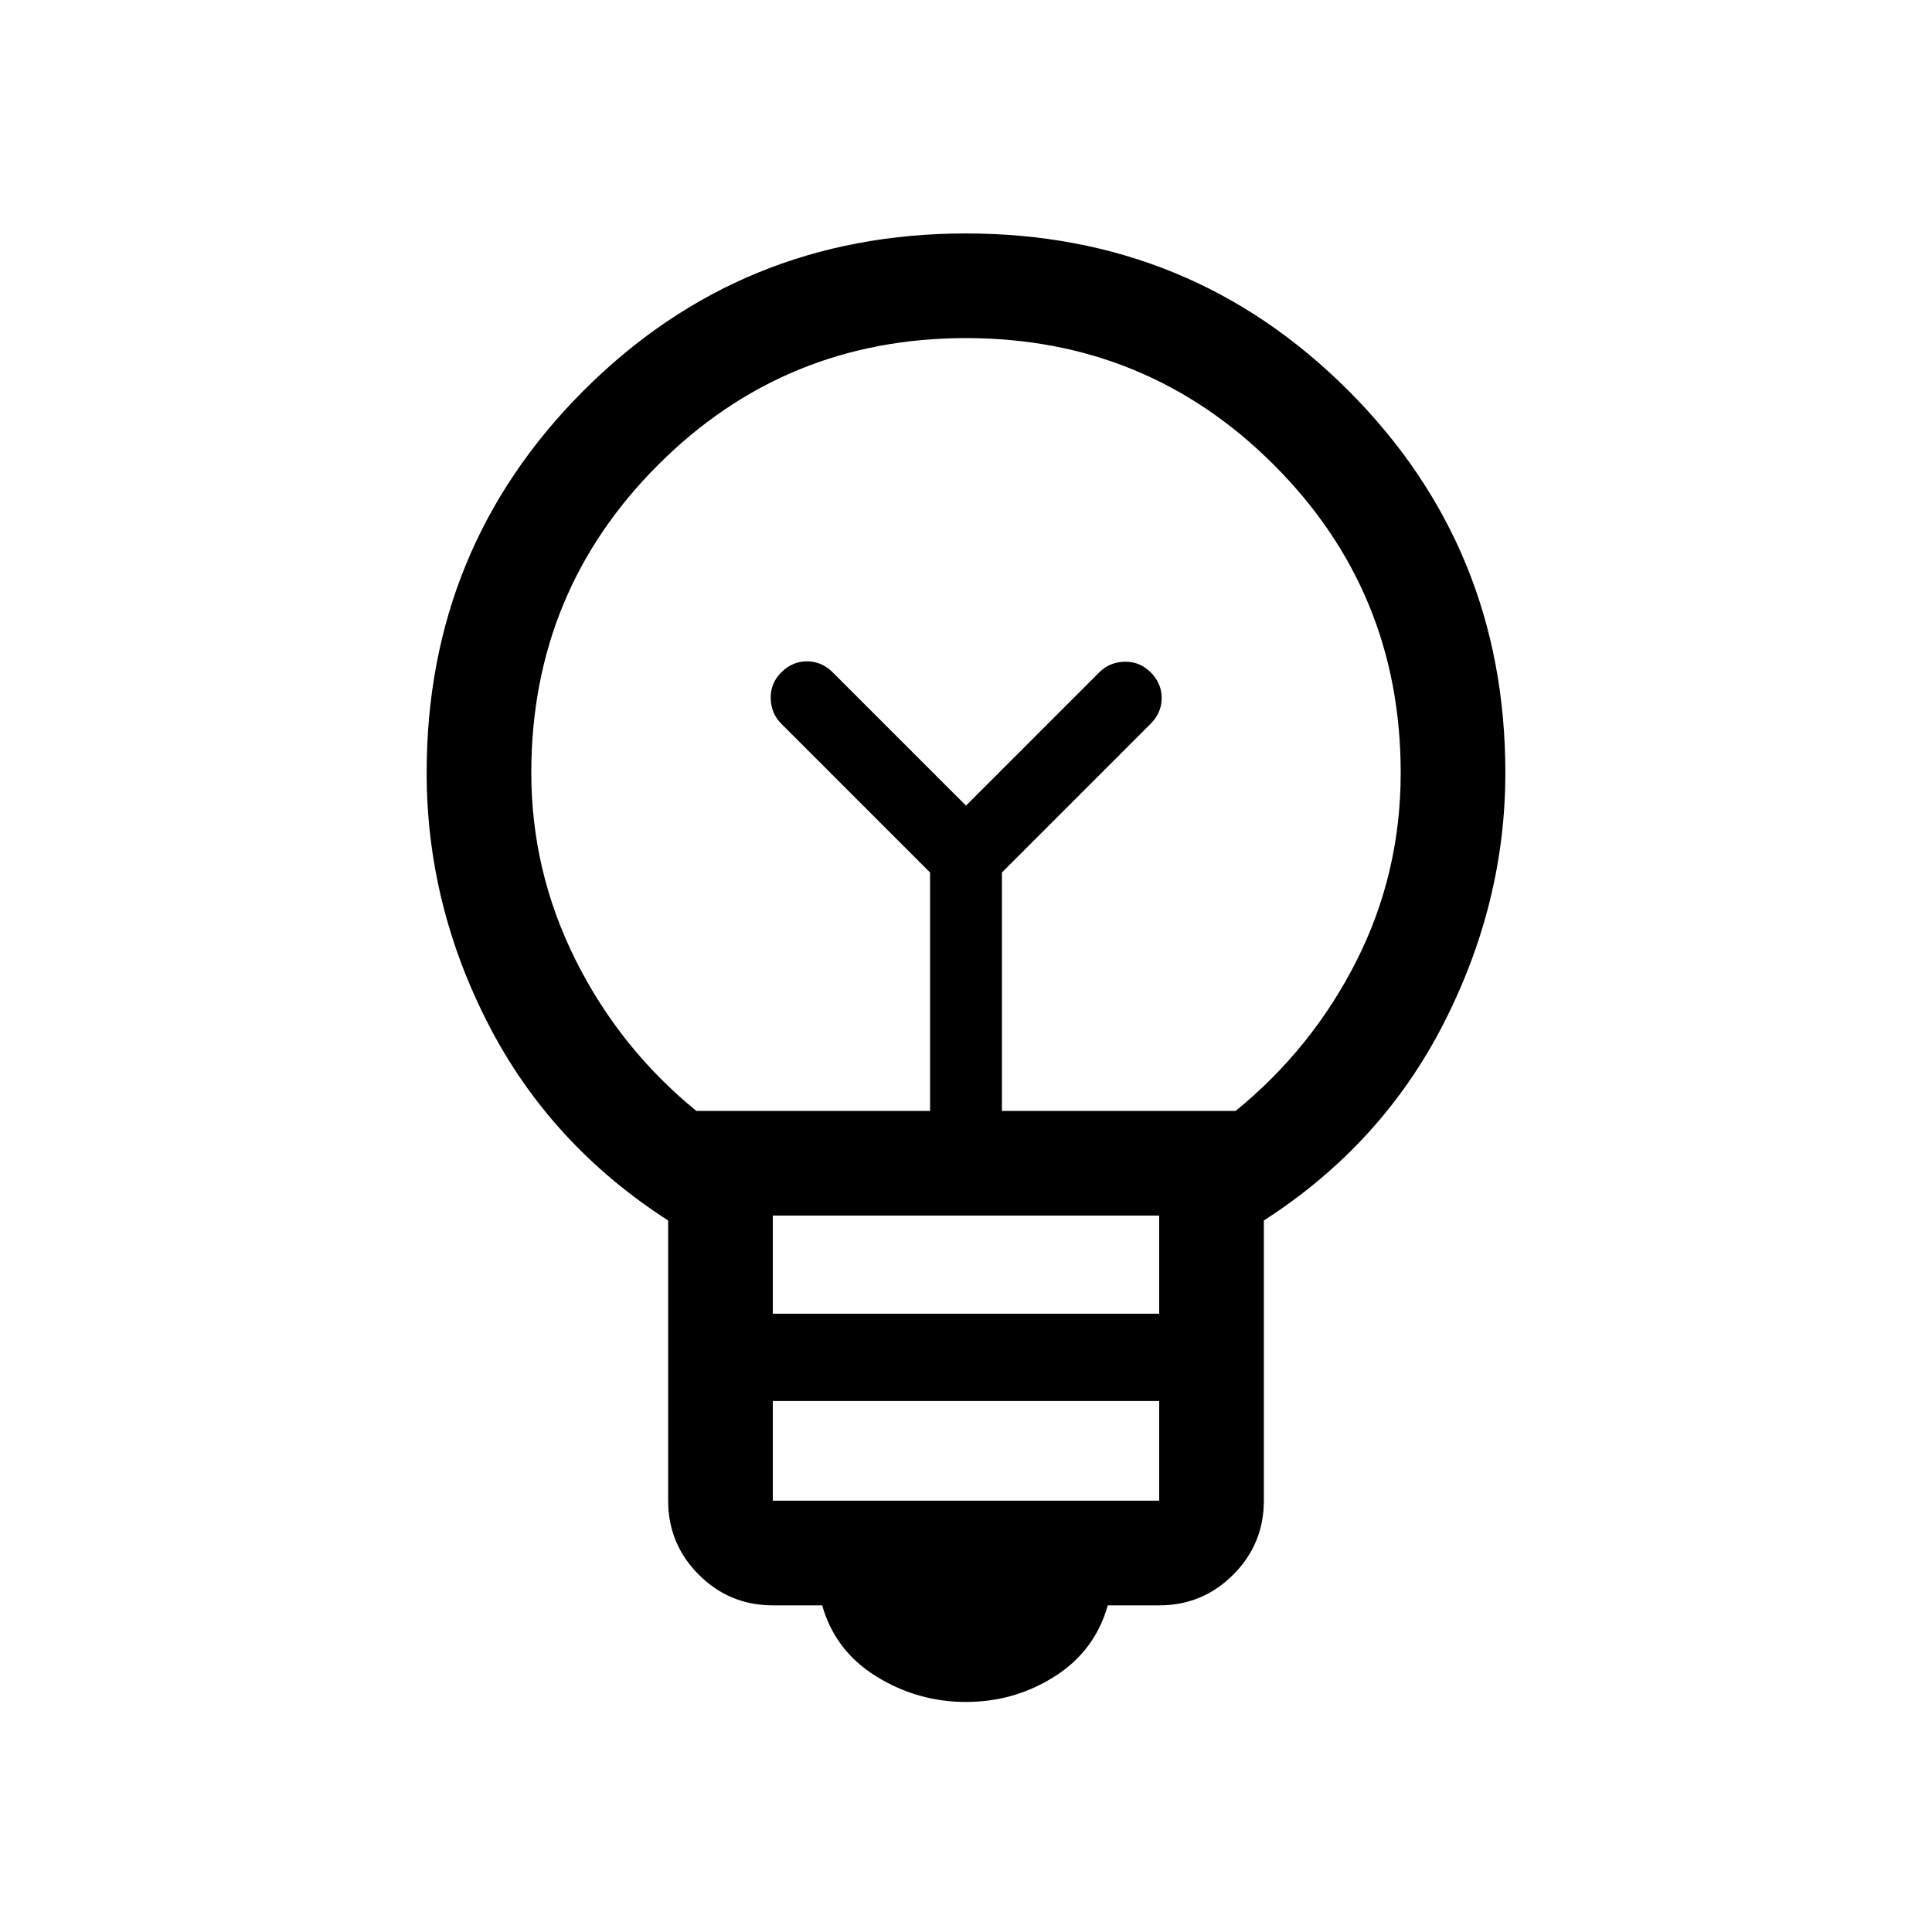 <svg viewBox="0 -960 960 960"><path d="M480-114.31q-24.08 0-44.58-12.69-20.5-12.7-26.88-35.31H384q-21.54 0-36.77-15.23Q332-192.77 332-214.31v-139.23q-58.54-37.69-89.27-97.38Q212-510.62 212-576q0-111.92 78.04-189.96T480-844q111.92 0 189.96 78.04T748-576q0 64.61-30.73 124.69T628-353.54v139.23q0 21.54-15.23 36.77-15.23 15.23-36.77 15.23h-25.54q-6.38 22.61-26.38 35.31-20 12.69-44.08 12.69Zm-96-100h192v-49.54H384v49.54Zm0-92.92h192V-356H384v48.77ZM346-408h116.15v-118.46l-73.92-73.93q-5.08-5.07-5.27-12.57-.19-7.5 5.27-12.96 5.46-5.46 12.77-5.46t12.77 5.46L480-559.69l66.23-66.23q5.08-5.08 12.58-5.27 7.5-.19 12.96 5.27 5.46 5.46 5.46 12.77 0 7.3-5.46 12.76l-73.92 73.93V-408H614q38-31 60-74.5t22-93.5q0-90-63-153t-153-63q-90 0-153 63t-63 153q0 49 22 93t60 75Zm134-151.69Zm0-40.31Z"/></svg>